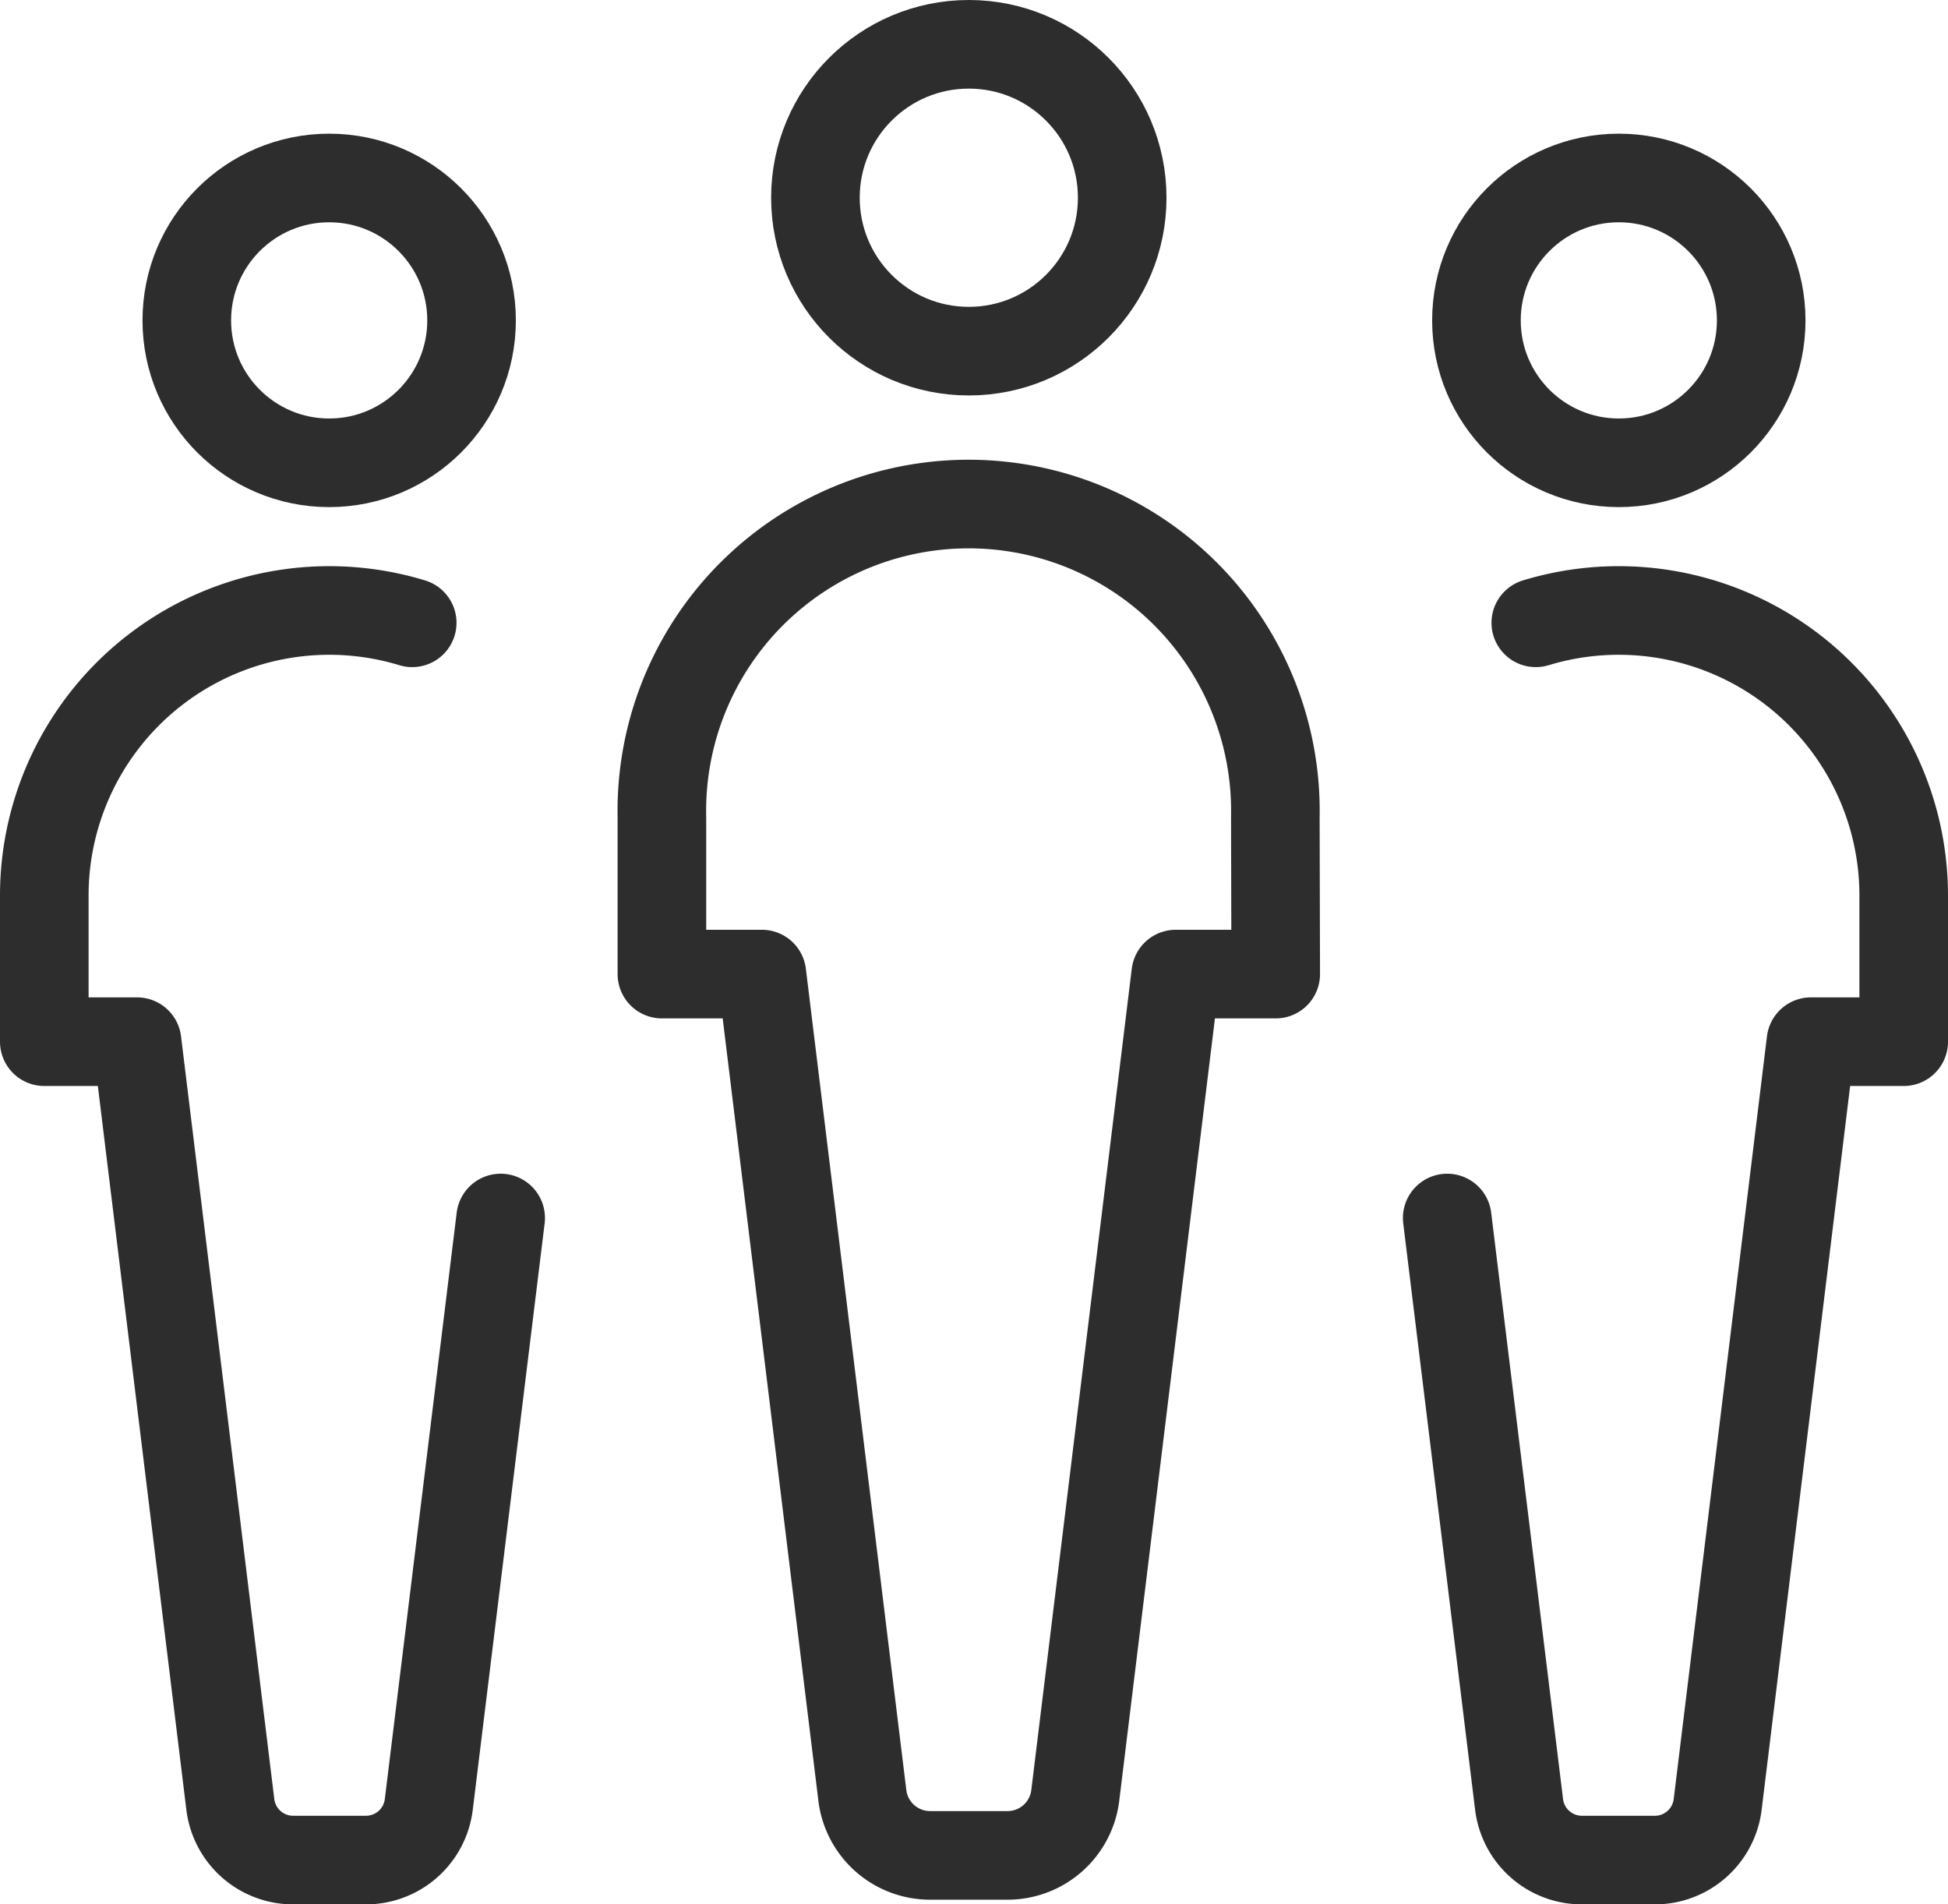 <svg xmlns="http://www.w3.org/2000/svg" width="15.392" height="15.044" viewBox="0 0 15.392 15.044">
  <g id="ocup.max." transform="translate(0.35 0.35)">
    <g id="Grupo_7019" data-name="Grupo 7019">
      <circle id="Elipse_170" data-name="Elipse 170" cx="1.212" cy="1.212" r="1.212" transform="translate(6.093)" fill="none" stroke="#2d2d2d" stroke-miterlimit="10" stroke-width="0.7"/>
      <path id="Caminho_10076" data-name="Caminho 10076" d="M198.42,222.86a2.424,2.424,0,1,0-4.847,0V224.1h.79l.794,6.49a.539.539,0,0,0,.535.472h.612a.539.539,0,0,0,.535-.472l.794-6.49h.79Z" transform="translate(-188.693 -216.755)" fill="none" stroke="#2d2d2d" stroke-linejoin="round" stroke-width="0.7"/>
      <circle id="Elipse_171" data-name="Elipse 171" cx="1.125" cy="1.125" r="1.125" transform="translate(1.126 1.056)" fill="none" stroke="#2d2d2d" stroke-miterlimit="10" stroke-width="0.7"/>
      <path id="Caminho_10077" data-name="Caminho 10077" d="M191.468,221.347a2.252,2.252,0,0,0-2.907,2.154v1.155h.733l.737,6.026a.5.5,0,0,0,.5.439h.568a.5.5,0,0,0,.5-.439l.568-4.633" transform="translate(-188.561 -216.777)" fill="none" stroke="#2d2d2d" stroke-linecap="round" stroke-linejoin="round" stroke-width="0.7"/>
      <circle id="Elipse_172" data-name="Elipse 172" cx="1.125" cy="1.125" r="1.125" transform="translate(11.316 1.056)" fill="none" stroke="#2d2d2d" stroke-miterlimit="10" stroke-width="0.7"/>
      <path id="Caminho_10078" data-name="Caminho 10078" d="M200.645,221.347a2.252,2.252,0,0,1,2.907,2.154v1.155h-.733l-.737,6.026a.5.5,0,0,1-.5.439h-.569a.5.5,0,0,1-.5-.439l-.568-4.633" transform="translate(-188.86 -216.777)" fill="none" stroke="#2d2d2d" stroke-linecap="round" stroke-linejoin="round" stroke-width="0.7"/>
    </g>
  </g>
</svg>
